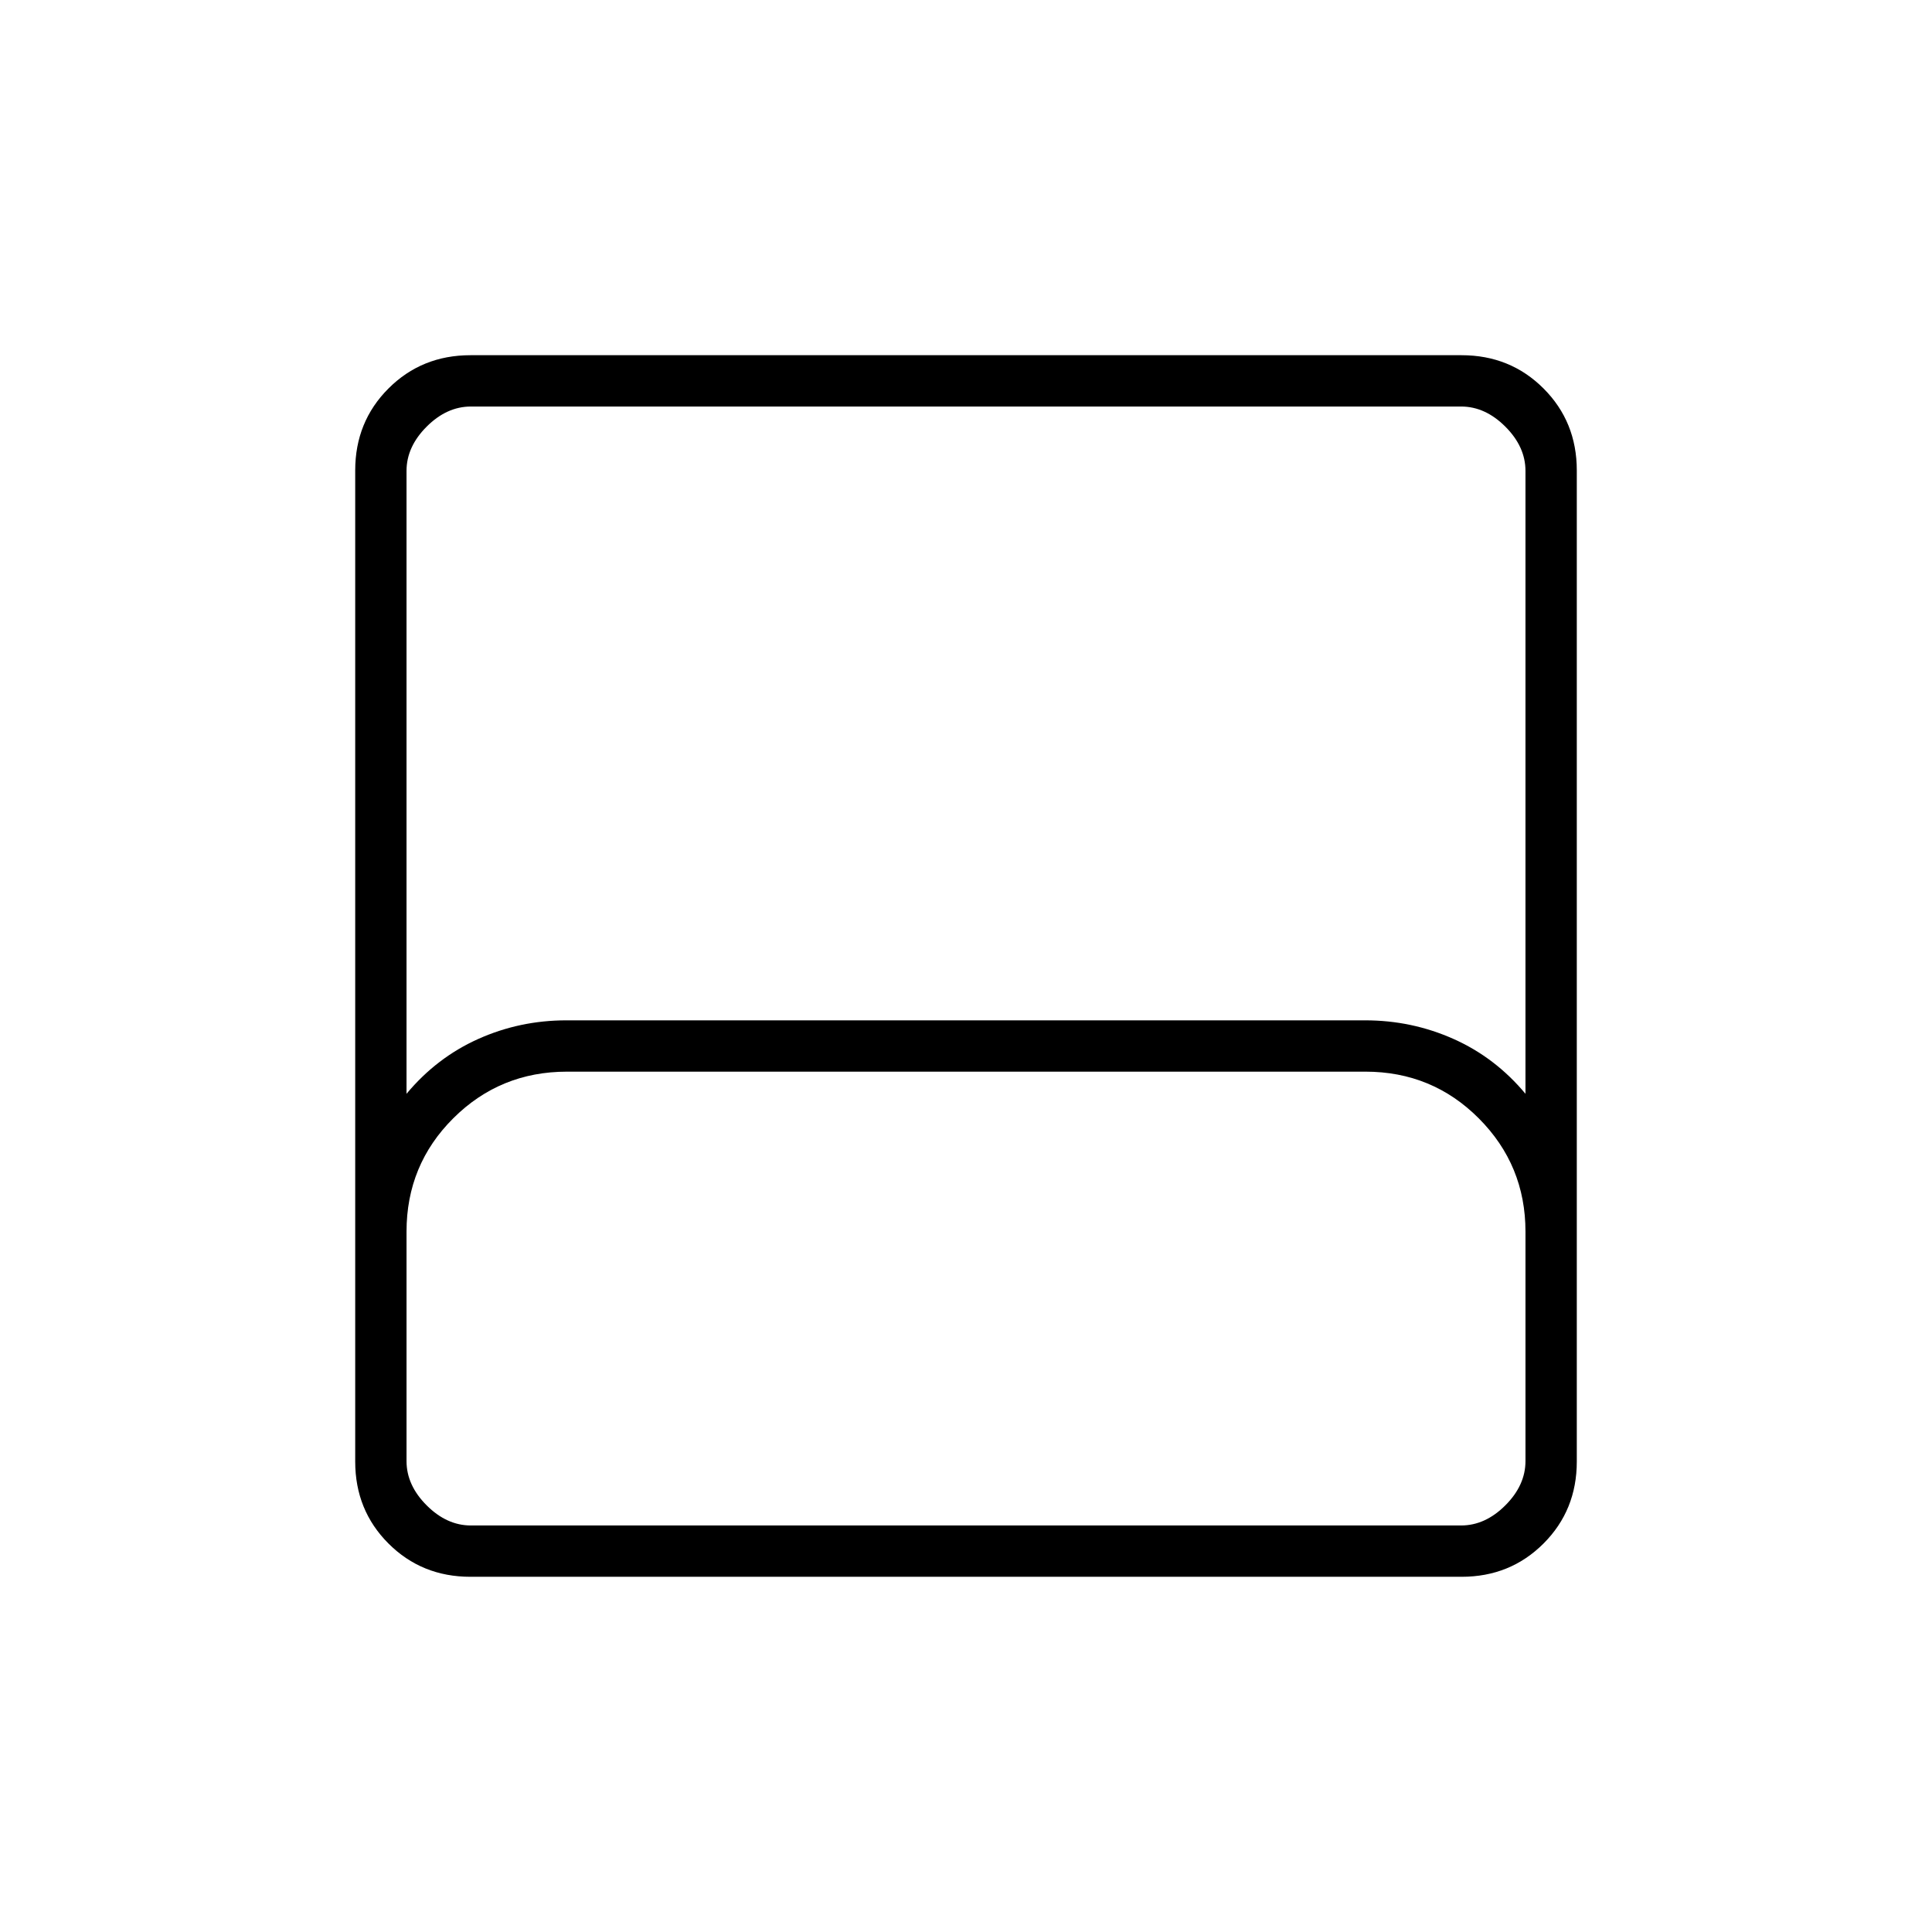 <svg xmlns="http://www.w3.org/2000/svg" height="24" viewBox="0 -960 960 960" width="24"><path d="M233.764-176.5q-24.202 0-40.733-16.531-16.531-16.531-16.531-40.733v-492.472q0-24.202 16.531-40.733 16.531-16.531 40.733-16.531h492.472q24.202 0 40.733 16.531 16.531 16.531 16.531 40.733v492.472q0 24.202-16.531 40.733-16.531 16.531-40.733 16.531H233.764ZM202-416.5q15-18 35.649-27.25 20.648-9.25 43.8-9.25h396.899q23.152 0 43.902 9.25T758-416.5V-726q0-12-10-22t-22-10H234q-12 0-22 10t-10 22v309.5ZM234-202h492q12 0 22-10t10-22v-114q0-33-23.16-56.25-23.161-23.25-56.386-23.25H281.725q-33.225 0-56.475 23.147T202-348v114q0 12 10 22t22 10Zm0 0h-32 556-524Z"/></svg>